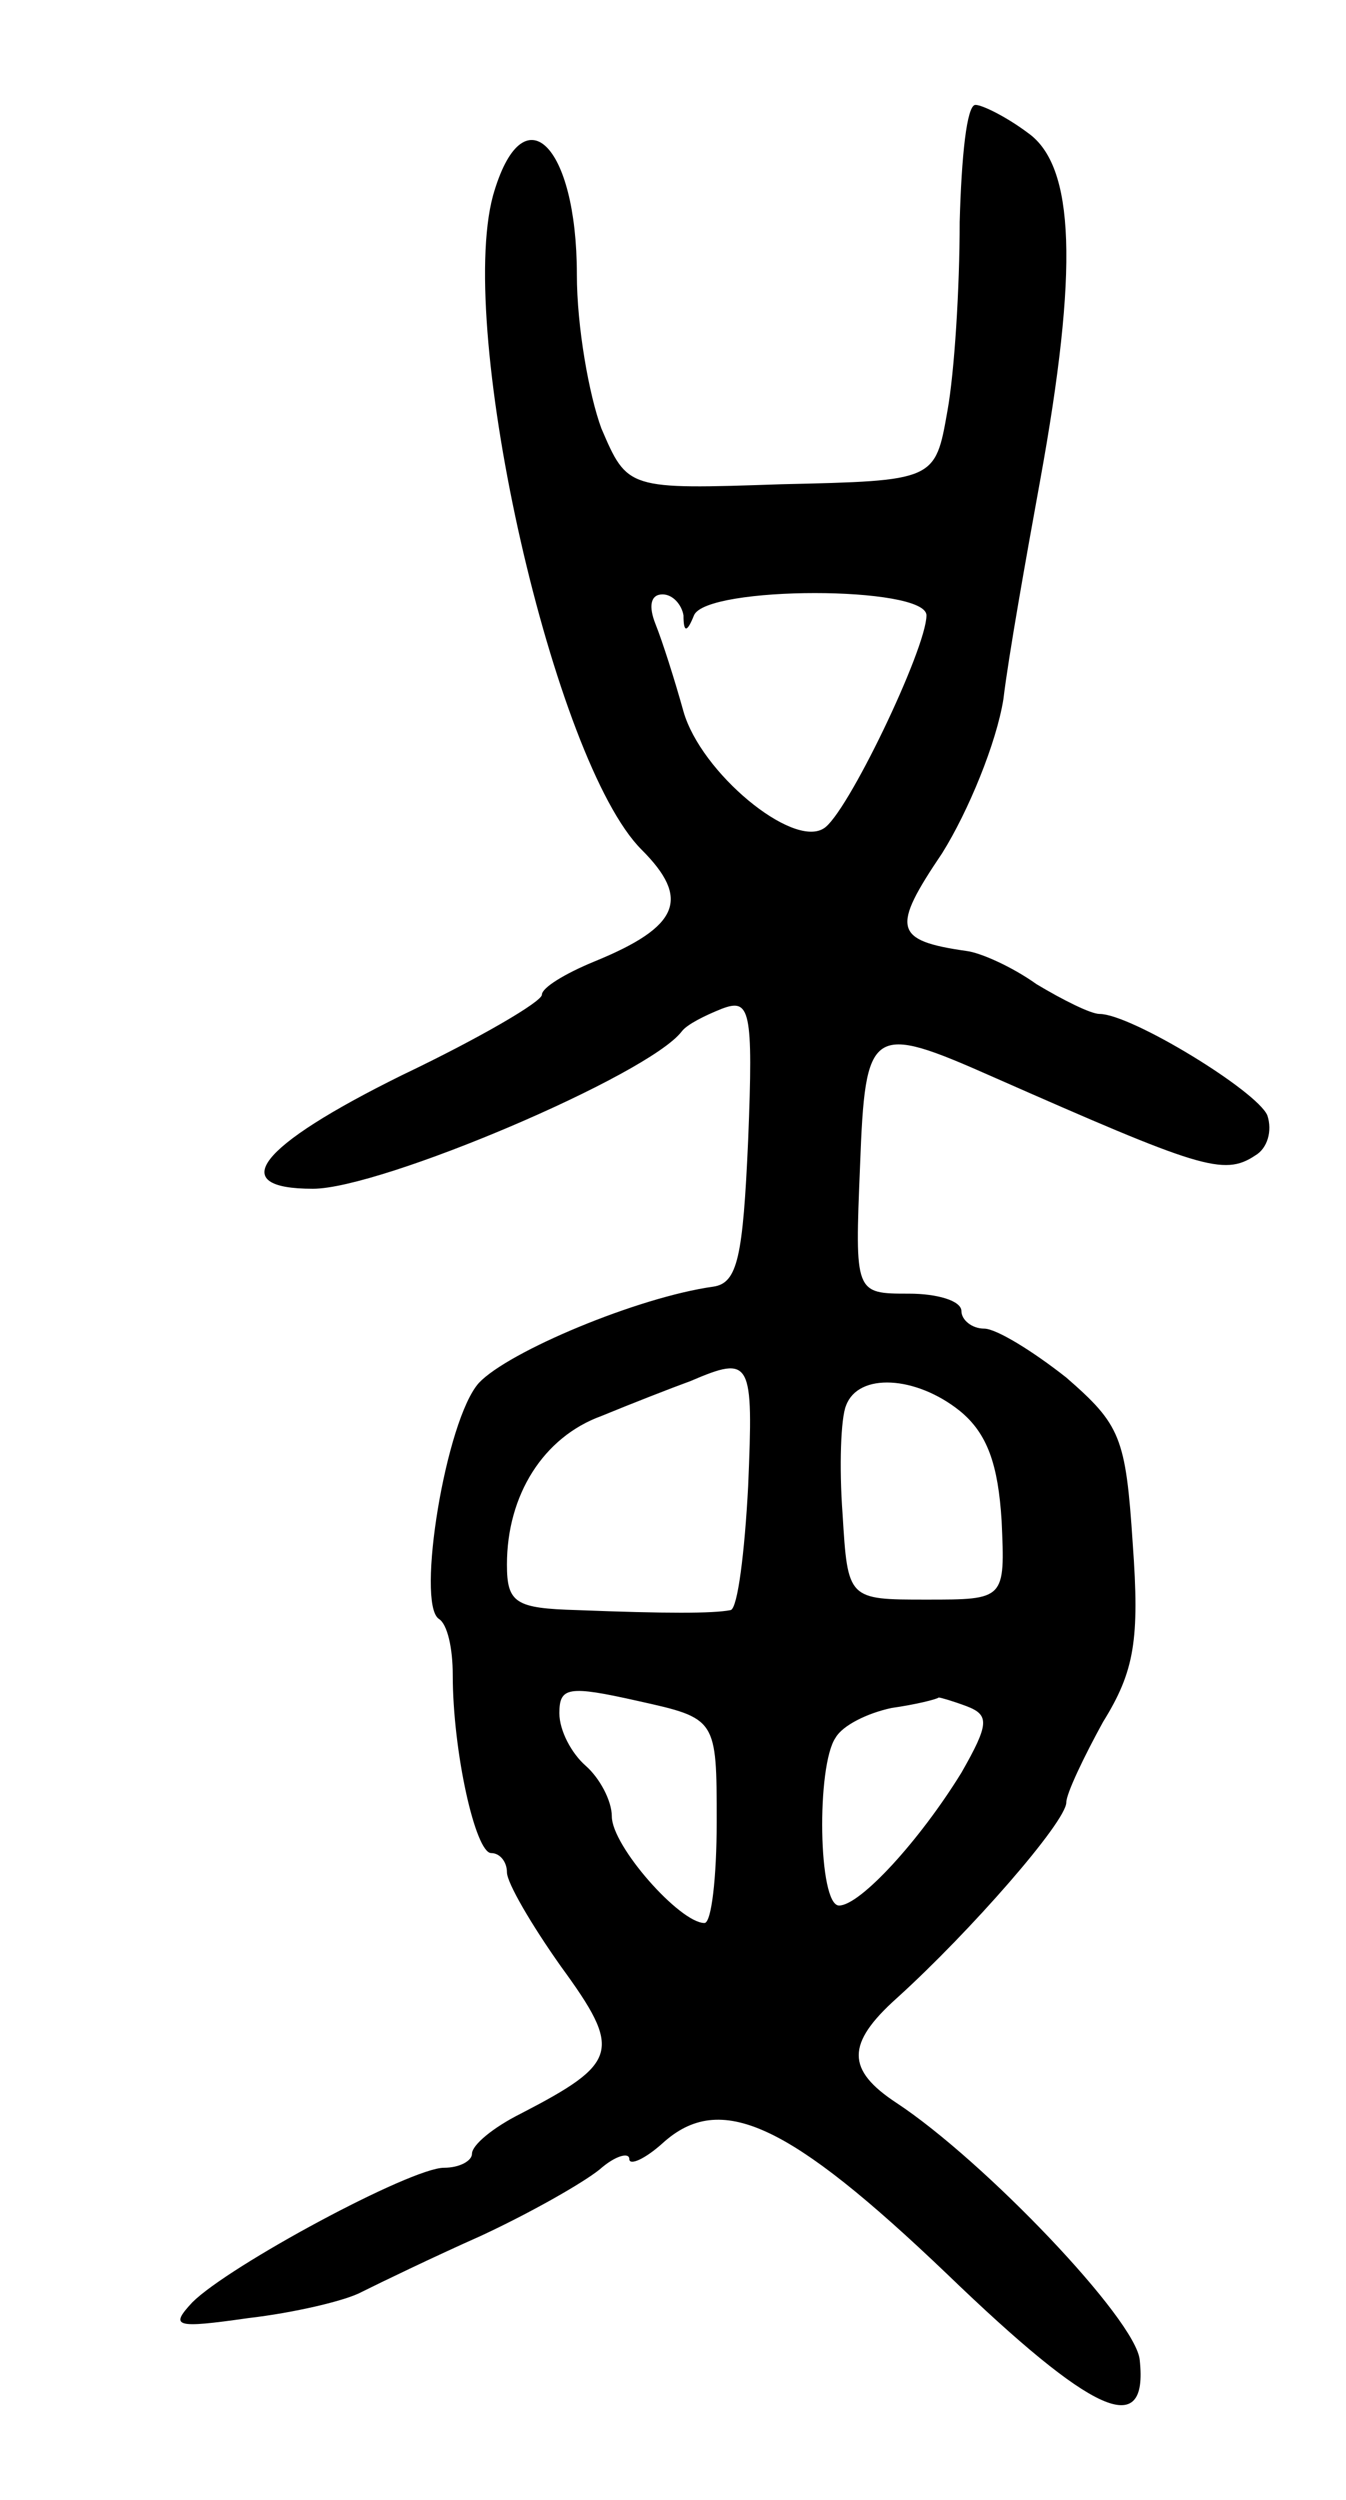 <svg version="1.0" xmlns="http://www.w3.org/2000/svg"
 width="77pt" height="143pt" viewBox="0 0 77 143"
 preserveAspectRatio="xMidYMid meet">
<g transform="translate(0,143) scale(0.1,-0.1)"
fill="#000000" stroke="none">
<path d="M549 1303 c0 -38 -3 -86 -7 -108 -7 -40 -7 -40 -95 -42 -88 -3 -88
-3 -103 32 -7 19 -14 58 -14 88 0 75 -31 105 -48 45 -21 -78 35 -324 85 -374
28 -28 22 -44 -27 -64 -17 -7 -30 -15 -30 -19 0 -4 -36 -25 -80 -46 -83 -41
-101 -65 -51 -65 39 0 192 65 211 90 3 4 13 9 23 13 16 6 18 0 15 -75 -3 -67
-6 -82 -20 -84 -43 -6 -117 -37 -134 -55 -19 -21 -36 -126 -23 -135 5 -3 8
-17 8 -32 0 -44 13 -102 22 -102 5 0 9 -5 9 -11 0 -6 14 -30 31 -54 35 -48 33
-55 -23 -84 -16 -8 -28 -18 -28 -23 0 -4 -7 -8 -16 -8 -19 0 -123 -56 -144
-77 -13 -14 -10 -15 32 -9 26 3 56 10 65 15 10 5 41 20 68 32 28 13 58 30 68
38 9 8 17 10 17 6 0 -4 9 0 19 9 33 30 72 12 163 -75 83 -80 115 -95 110 -49
-2 23 -89 114 -139 147 -29 19 -29 34 0 60 42 38 97 101 97 112 0 5 10 26 21
46 18 29 21 47 17 102 -4 61 -7 68 -38 95 -19 15 -40 28 -47 28 -7 0 -13 5
-13 10 0 6 -14 10 -30 10 -31 0 -31 0 -28 73 3 80 6 82 76 51 118 -52 132 -57
150 -45 7 4 10 14 7 23 -6 14 -78 58 -96 58 -5 0 -21 8 -36 17 -14 10 -32 18
-40 19 -42 6 -43 13 -14 56 15 24 31 63 35 88 3 25 13 81 21 125 22 121 20
180 -7 199 -12 9 -26 16 -30 16 -5 0 -8 -30 -9 -67z m-158 -225 c0 -10 2 -10
6 0 7 17 133 17 133 0 0 -19 -46 -115 -59 -122 -18 -11 -70 32 -80 67 -5 18
-12 40 -16 50 -4 10 -3 17 4 17 6 0 11 -6 12 -12z m37 -498 c-2 -38 -6 -70
-10 -71 -10 -2 -37 -2 -88 0 -35 1 -40 4 -40 26 0 40 21 73 54 85 17 7 40 16
51 20 35 15 36 12 33 -60z m121 43 c16 -13 22 -31 24 -63 2 -45 2 -45 -43 -45
-45 0 -45 0 -48 49 -2 27 -1 55 2 62 7 19 40 17 65 -3z m-139 -235 c0 -32 -3
-58 -7 -58 -14 0 -53 44 -53 61 0 9 -7 22 -15 29 -8 7 -15 20 -15 30 0 15 5
16 45 7 45 -10 45 -10 45 -69z m143 66 c13 -5 13 -10 -3 -38 -24 -39 -58 -76
-70 -76 -12 0 -13 80 -2 96 4 7 18 14 32 17 14 2 26 5 27 6 1 0 8 -2 16 -5z"/>
</g>
</svg>
